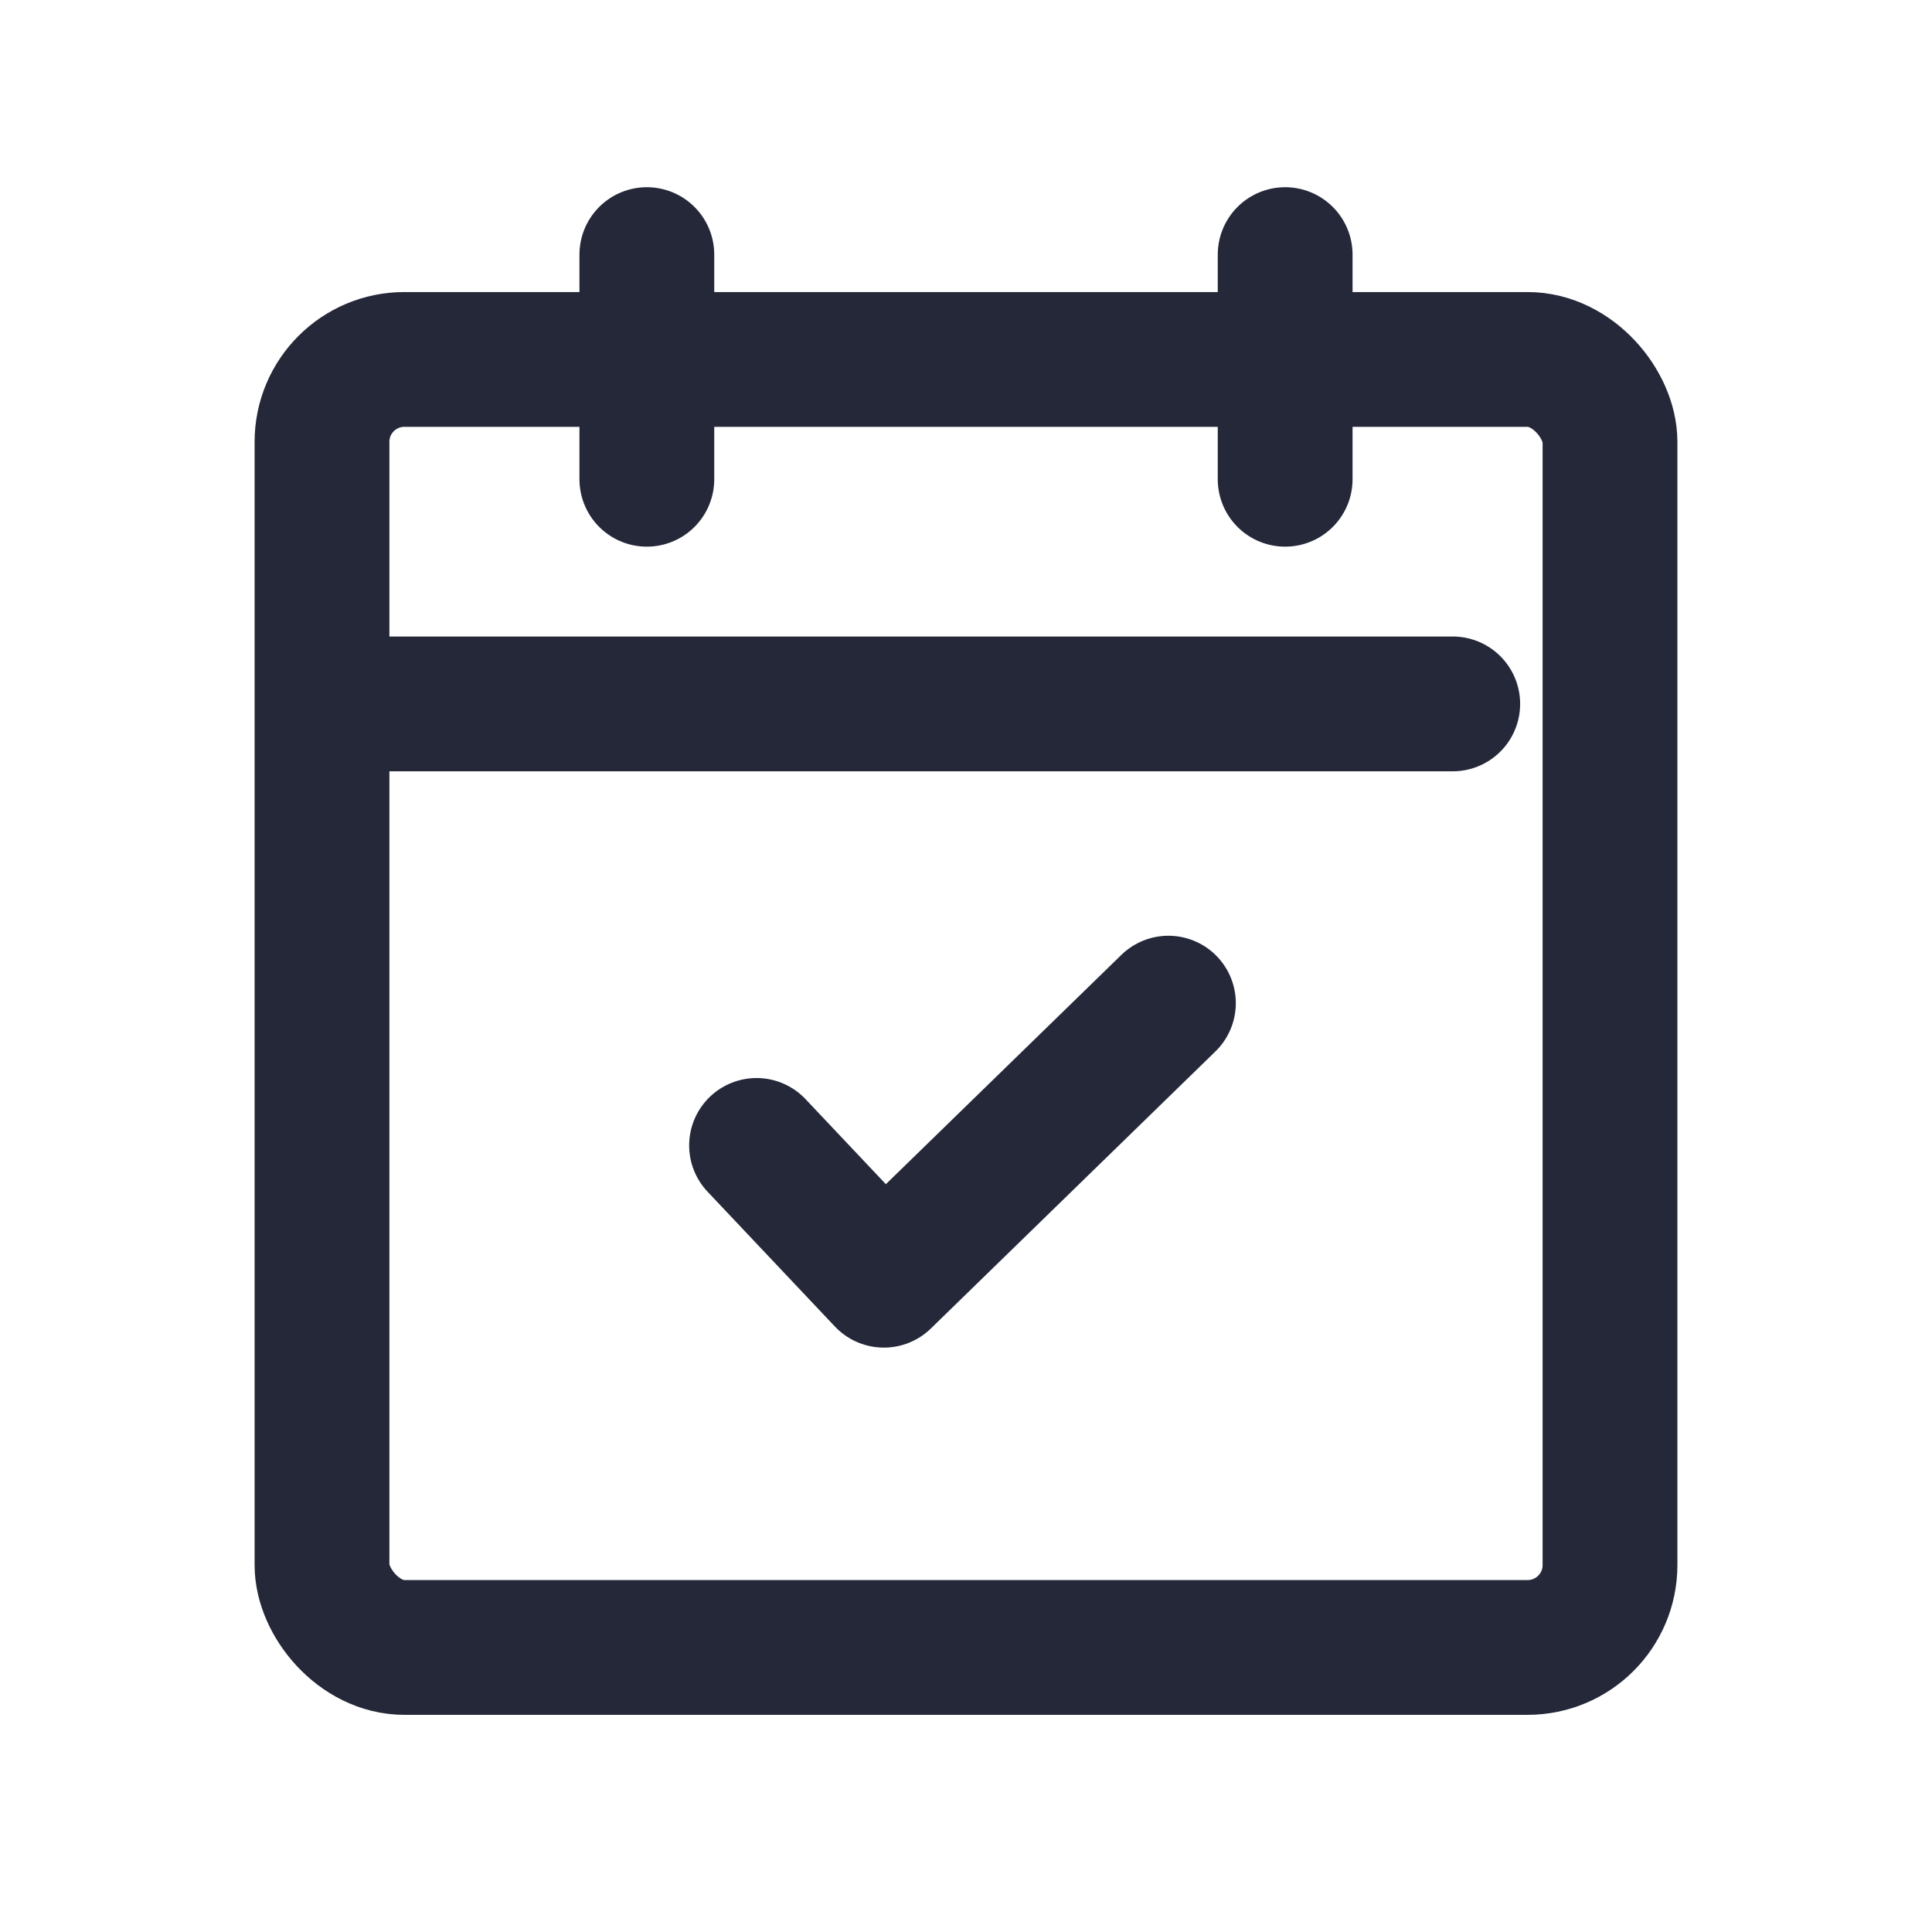 <svg xmlns="http://www.w3.org/2000/svg" width="25.8" height="25.8" viewBox="0 0 25.8 25.8">
    <defs>
        <style>
            .cls-2{stroke-width:1.8px;fill:none;stroke:#242839;stroke-linecap:round;stroke-linejoin:round}
        </style>
    </defs>
    <g id="ico_calendar_safe" transform="translate(.9 .9)">
        <path id="선_169" d="M0 0L15 0" class="cls-2" transform="translate(3.5 8.5)"/>
        <path id="선_170" d="M0 0L0 3" class="cls-2" transform="translate(16.262 2.5)"/>
        <path id="선_171" d="M0 0L0 3" class="cls-2" transform="translate(7.738 2.5)"/>
        <g id="사각형_18119" fill="none" stroke="#242839" stroke-width="1.8px" transform="translate(2.5 3)">
            <rect width="19" height="19" stroke="none" rx="2"/>
            <rect width="17.2" height="17.2" x=".9" y=".9" rx="1.1"/>
        </g>
        <path id="패스_31692" d="M1209.8 7788.81l1.7 1.8 3.8-3.7" class="cls-2" transform="translate(-1200.597 -7774.414)"/>
    </g>
</svg>
